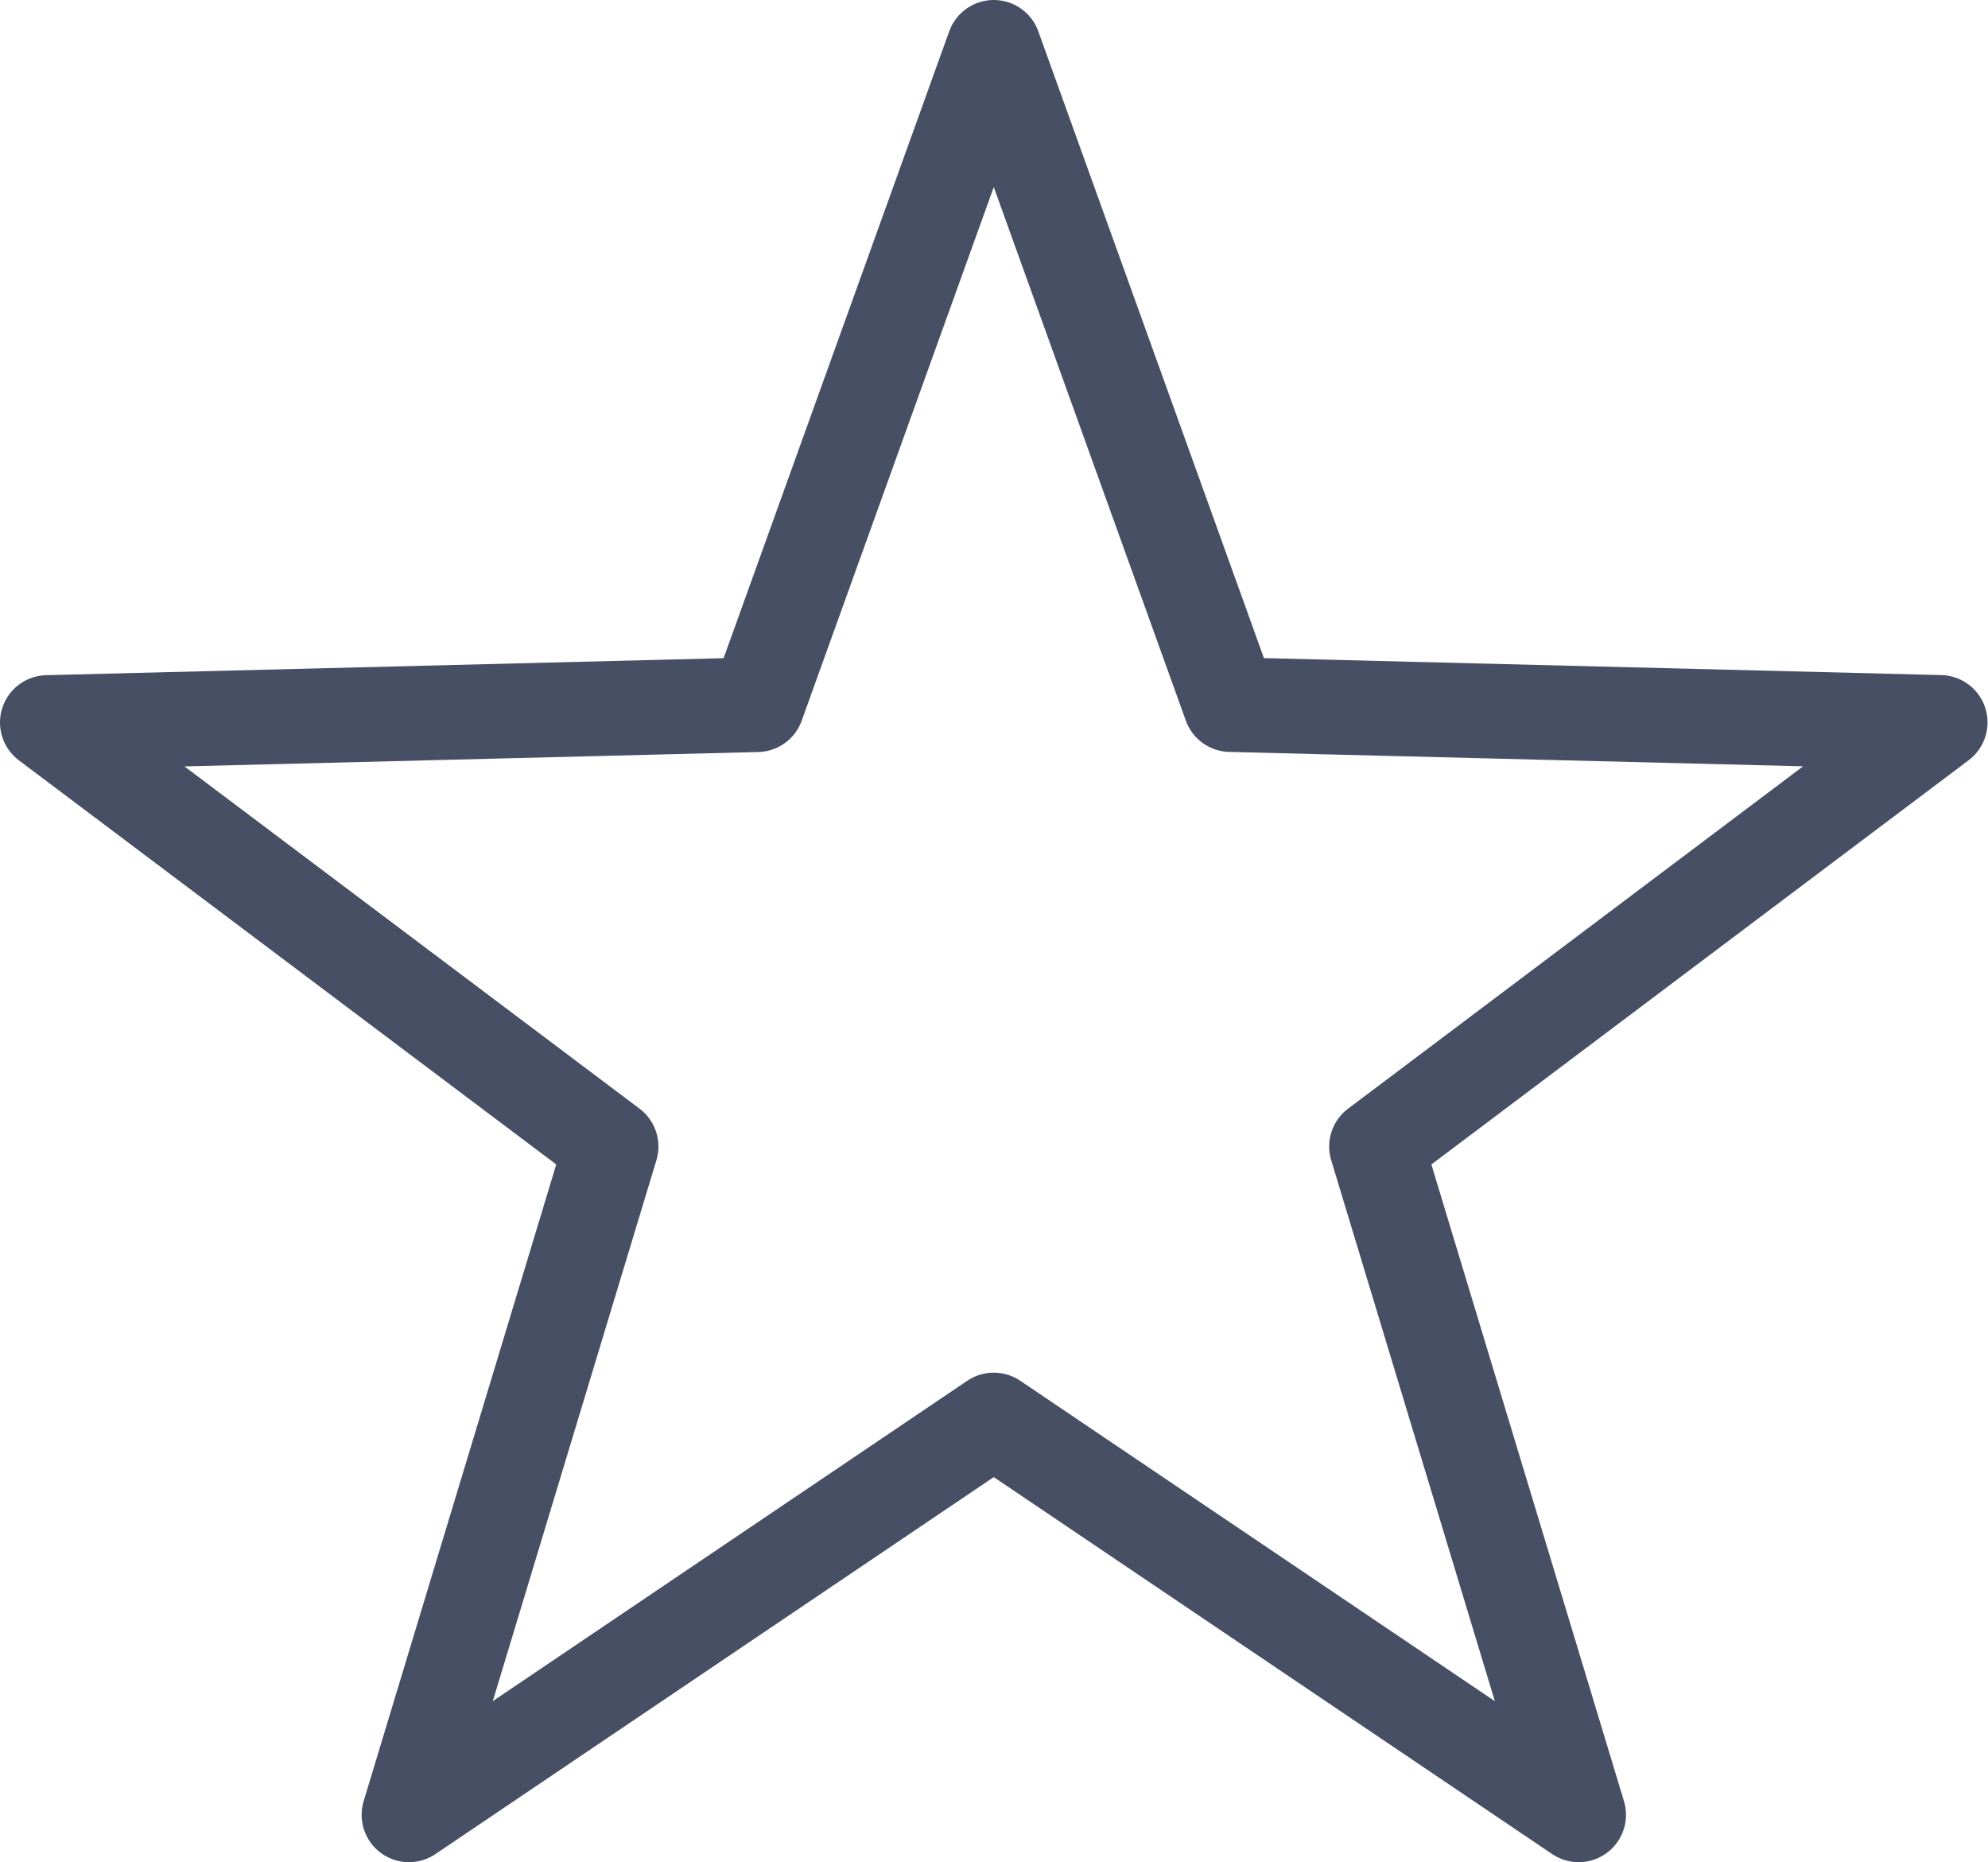 <svg xmlns="http://www.w3.org/2000/svg" width="21.005" height="19.671" viewBox="0 0 21.005 19.671">
  <path id="Polygone_3" data-name="Polygone 3" d="M10,0l2.5,6.943,7.5.188-5.956,4.48,2.136,7.06L10,14.5,3.821,18.671l2.136-7.06L0,7.132l7.5-.188Z" transform="translate(0.5 0.5)" fill="none" stroke="#464f64" stroke-linecap="round" stroke-linejoin="round" stroke-width="1"/>
</svg>
